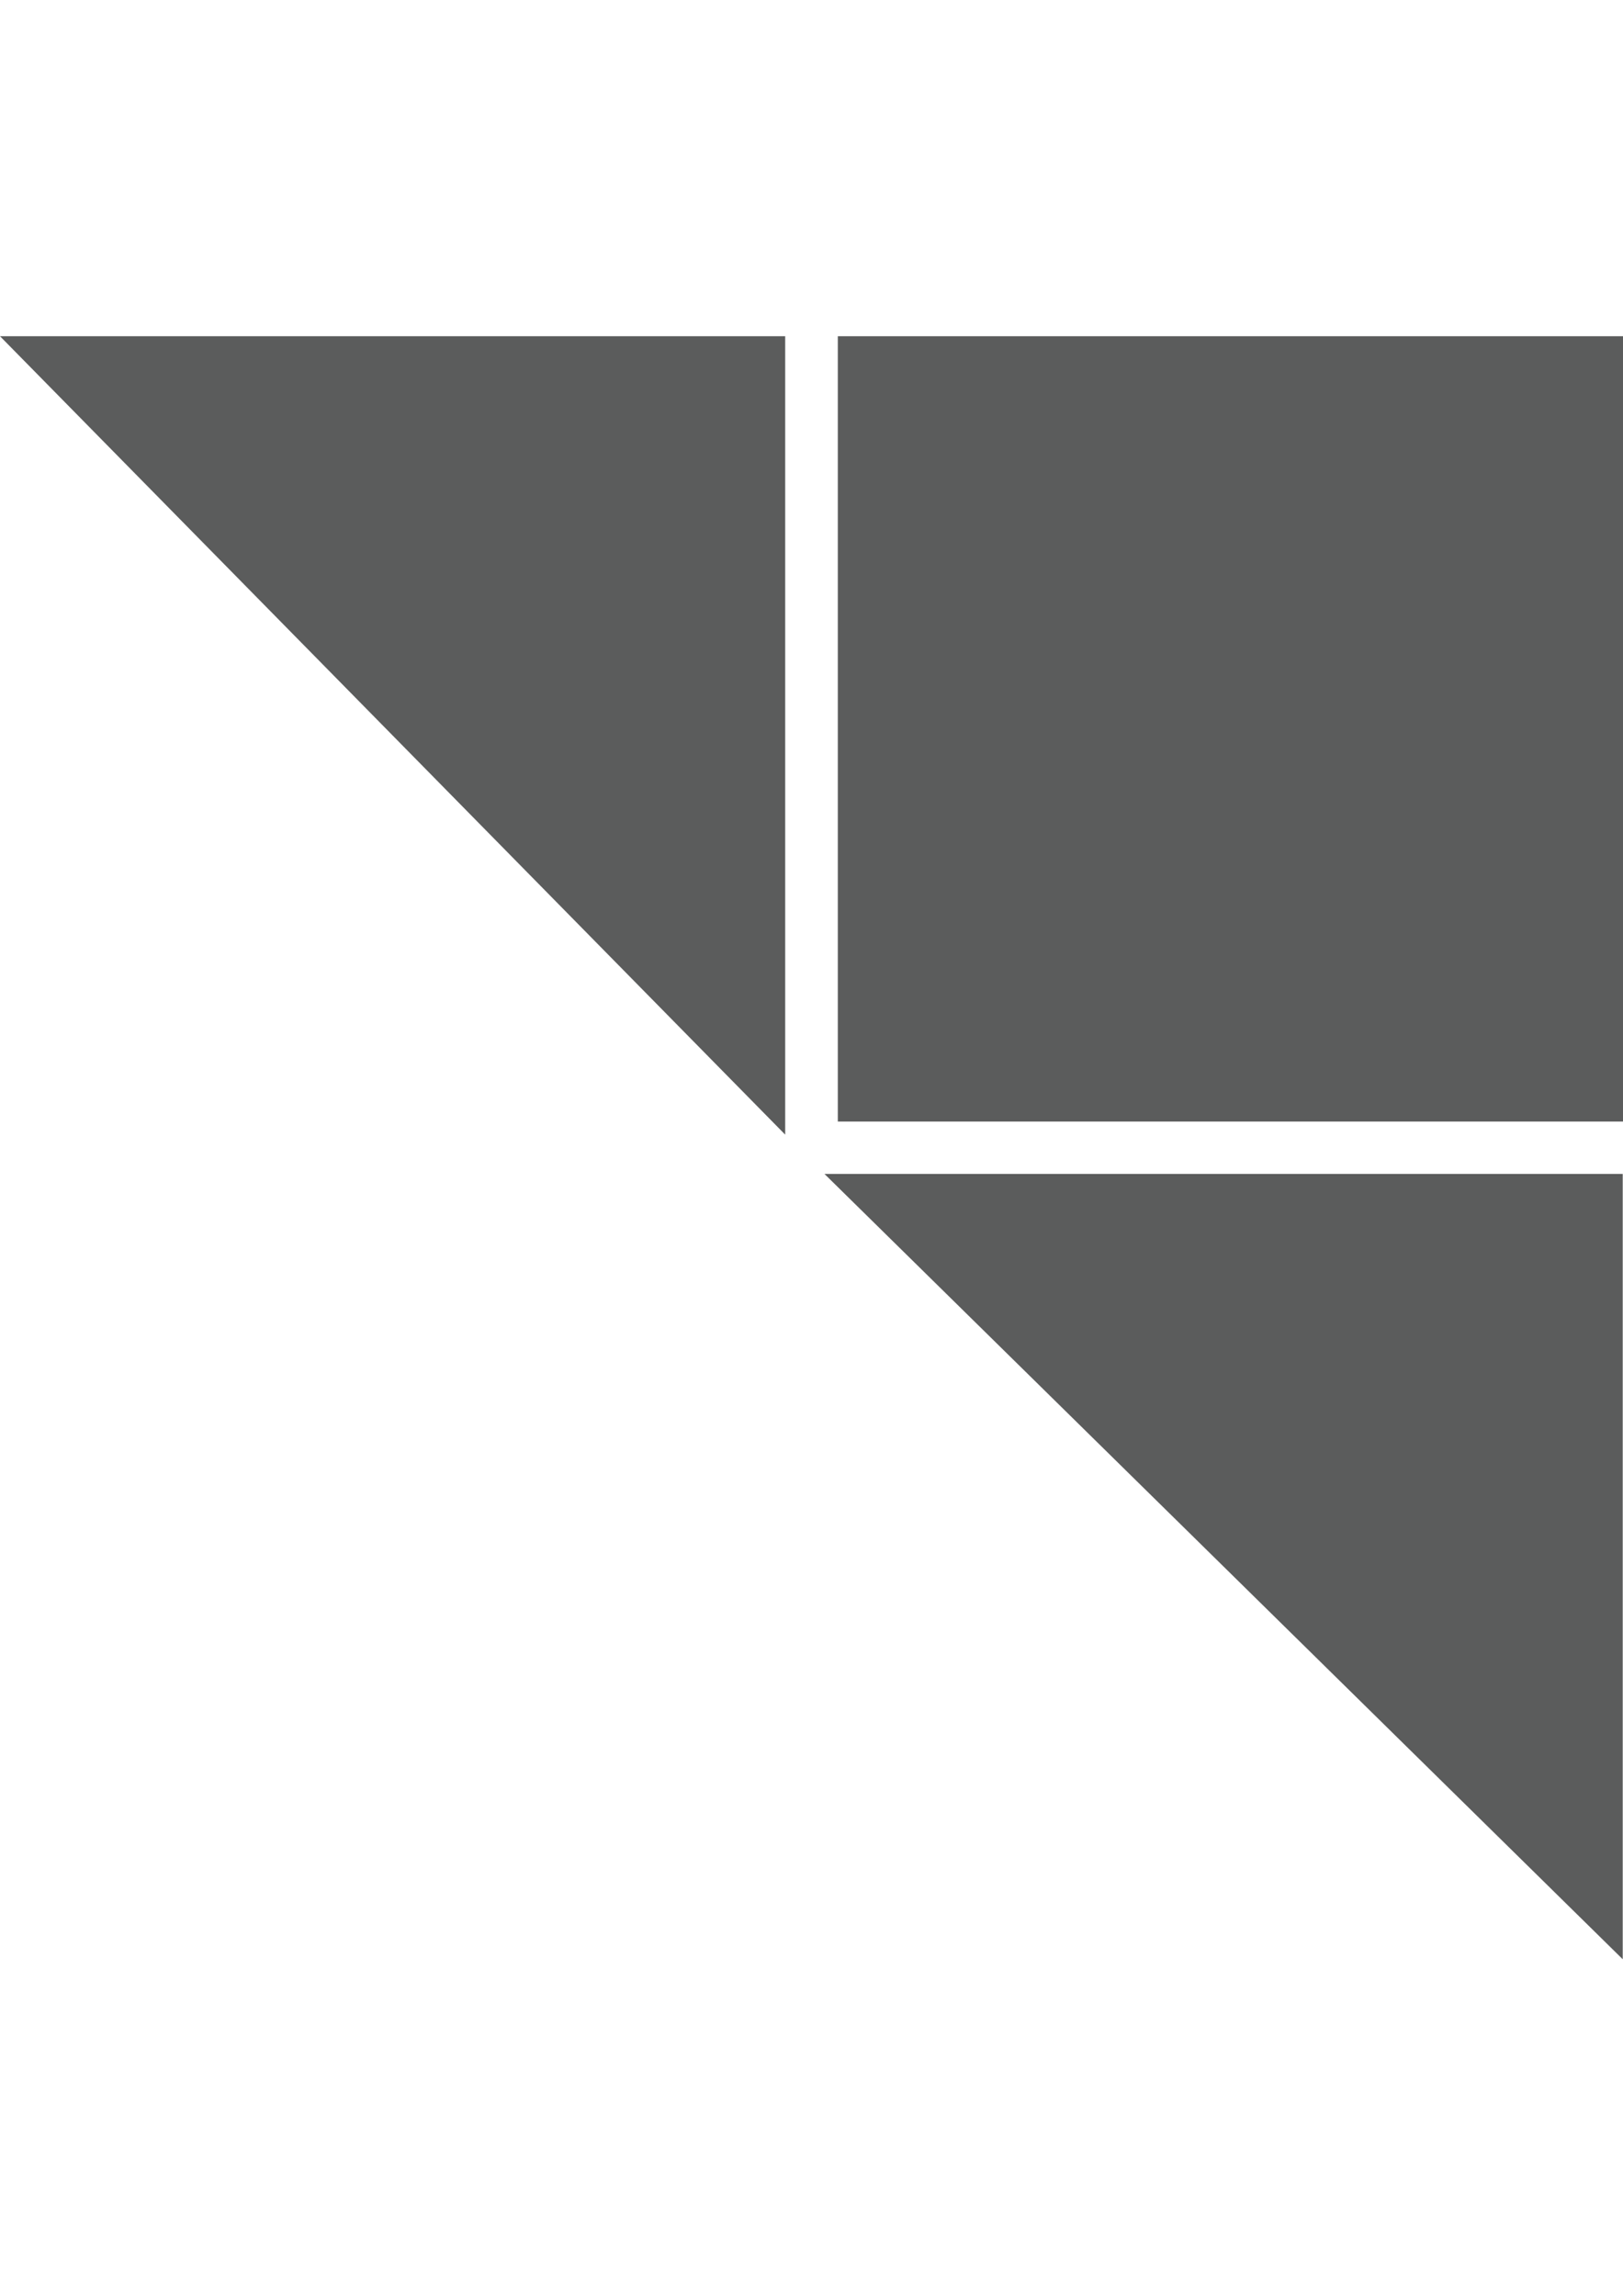 <?xml version="1.0" encoding="utf-8"?>
<!-- Generator: Adobe Illustrator 18.0.0, SVG Export Plug-In . SVG Version: 6.00 Build 0)  -->
<!DOCTYPE svg PUBLIC "-//W3C//DTD SVG 1.1//EN" "http://www.w3.org/Graphics/SVG/1.1/DTD/svg11.dtd">
<svg version="1.1" id="图层_1" xmlns="http://www.w3.org/2000/svg" xmlns:xlink="http://www.w3.org/1999/xlink" x="0px" y="0px"
	 viewBox="0 0 595.3 841.9" enable-background="new 0 0 595.3 841.9" xml:space="preserve">
<path fill="#5B5C5C" d="M595.3,411.3h-288v-288h288V411.3z"/>
<path fill="#5B5C5C" d="M302.4,430.5h292.8v288L302.4,430.5z"/>
<path fill="#5B5C5C" d="M0,123.3h288v292.8L0,123.3z"/>
</svg>
